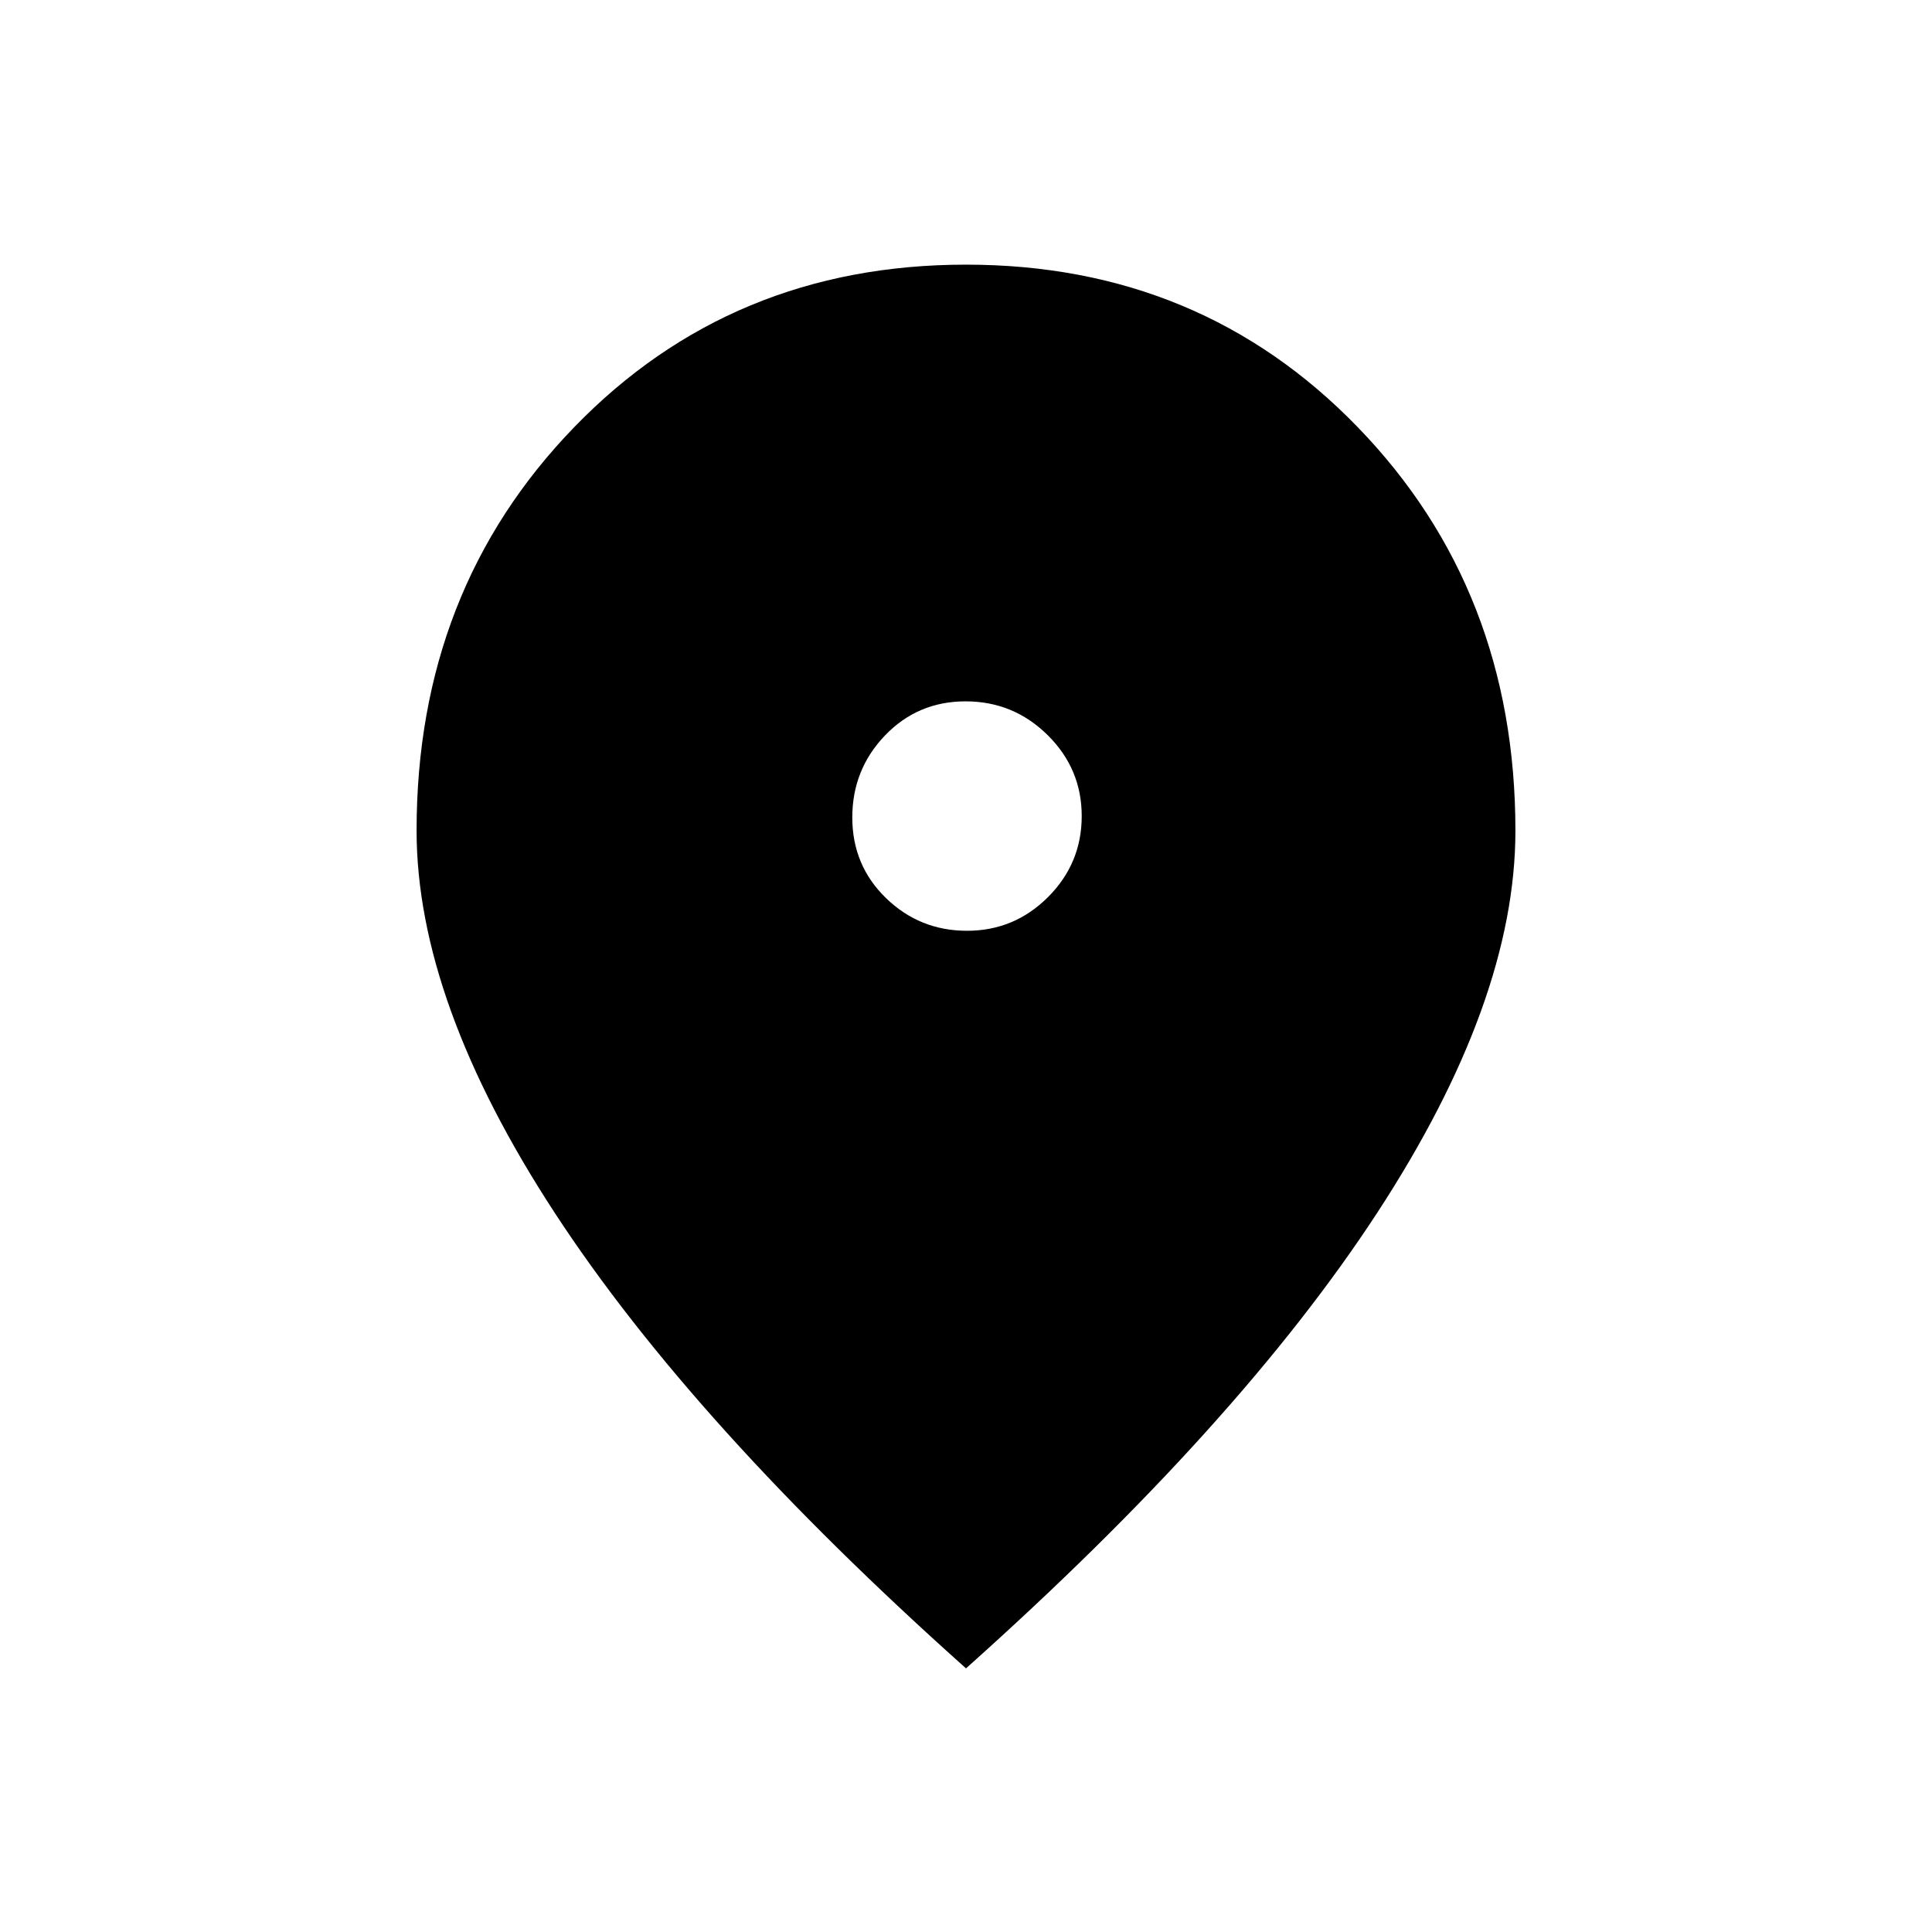<svg xmlns="http://www.w3.org/2000/svg" height="48" viewBox="0 -960 960 960" width="48"><path d="M480.49-497.5q23.51 0 40.26-16.74 16.75-16.74 16.75-40.25t-16.95-40.26Q503.6-611.5 479.8-611.5t-40.05 16.95Q423.5-577.6 423.5-553.8t16.74 40.05q16.74 16.25 40.25 16.25ZM480-131Q344.5-252 275.75-357.18T207-547.31q0-119.53 78.25-200.36Q363.5-828.5 480-828.5t194.75 80.86Q753-666.79 753-547.21q0 84.71-68.75 189.96Q615.5-252 480-131Z"/></svg>